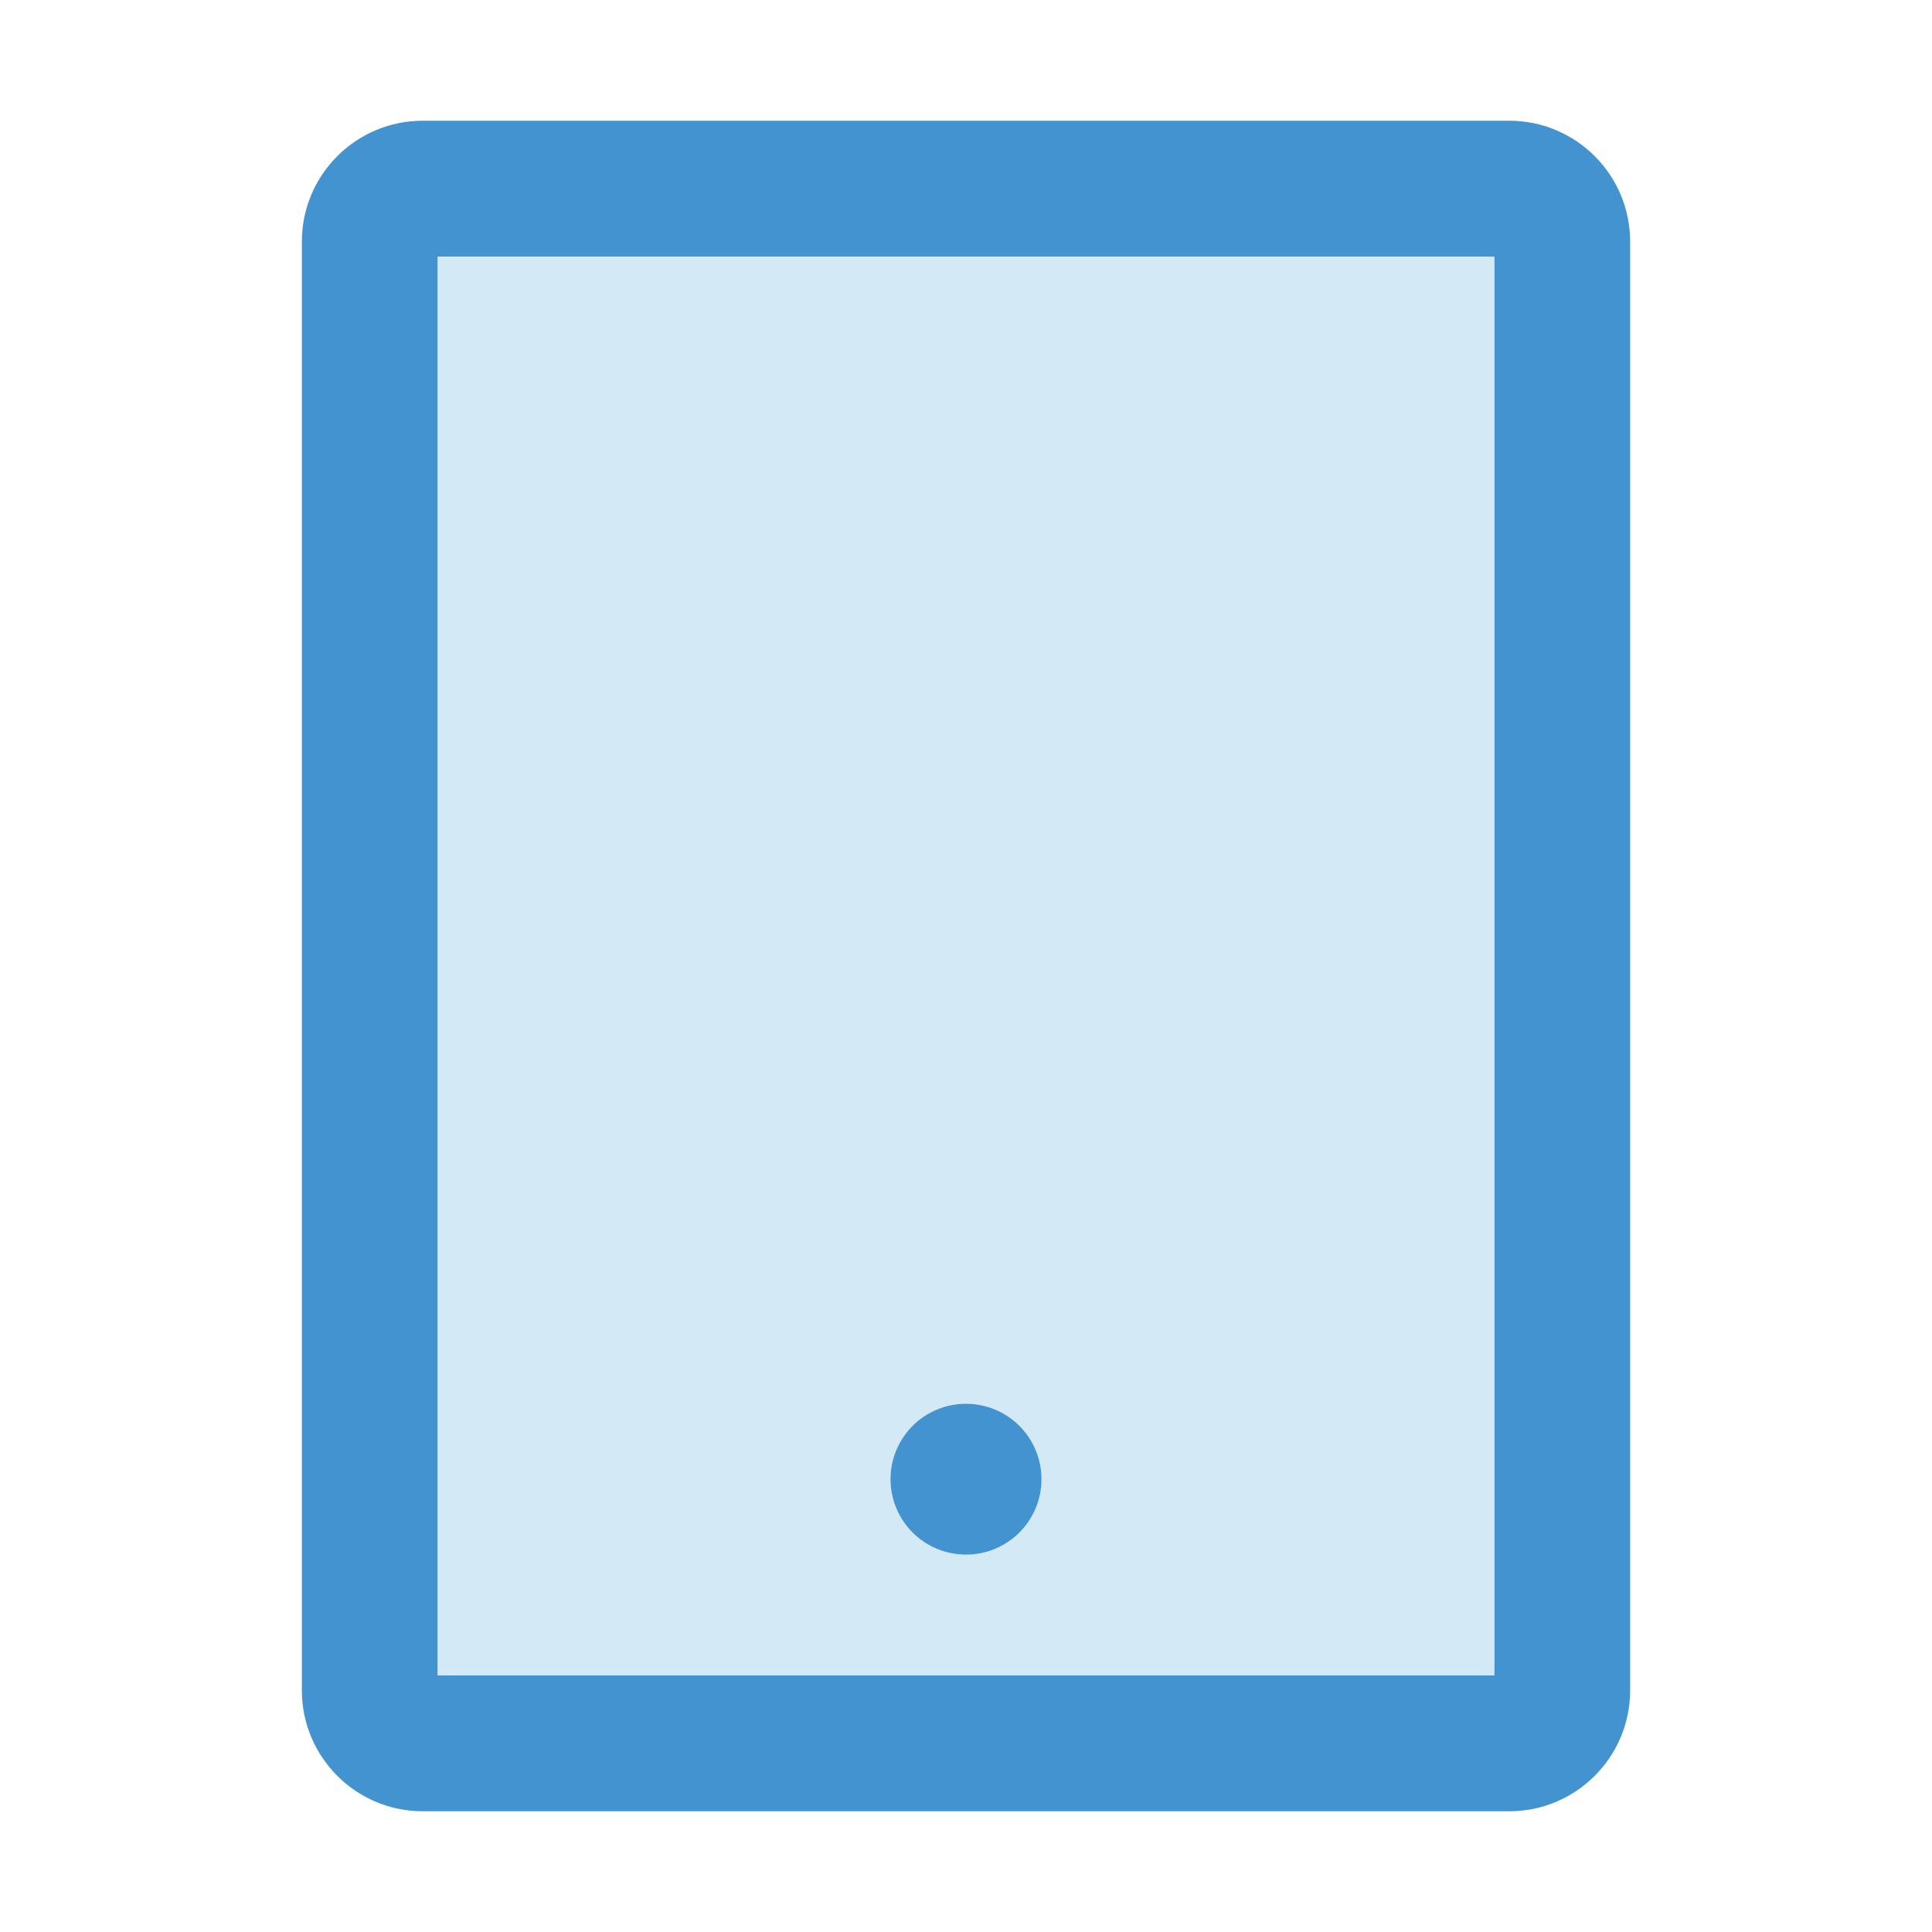 <svg width="24" height="24" viewBox="0 0 24 24" fill="none" xmlns="http://www.w3.org/2000/svg">
<g id="icon/two-tone/application/tablet">
<path id="Vector" d="M18.75 1.5H5.25C4.423 1.5 3.75 2.173 3.75 3V21C3.75 21.827 4.423 22.5 5.25 22.5H18.75C19.577 22.5 20.25 21.827 20.25 21V3C20.25 2.173 19.577 1.5 18.75 1.5ZM18.562 20.812H5.438V3.188H18.562V20.812Z" fill="#4293CF"/>
<path id="Vector_2" d="M5.438 20.812H18.562V3.188H5.438V20.812ZM12 17.438C12.518 17.438 12.938 17.857 12.938 18.375C12.938 18.893 12.518 19.312 12 19.312C11.482 19.312 11.062 18.893 11.062 18.375C11.062 17.857 11.482 17.438 12 17.438Z" fill="#D4E9F6"/>
<path id="Vector_3" d="M11.062 18.375C11.062 18.624 11.161 18.862 11.337 19.038C11.513 19.214 11.751 19.312 12 19.312C12.249 19.312 12.487 19.214 12.663 19.038C12.839 18.862 12.938 18.624 12.938 18.375C12.938 18.126 12.839 17.888 12.663 17.712C12.487 17.536 12.249 17.438 12 17.438C11.751 17.438 11.513 17.536 11.337 17.712C11.161 17.888 11.062 18.126 11.062 18.375Z" fill="#4293CF"/>
</g>
</svg>
